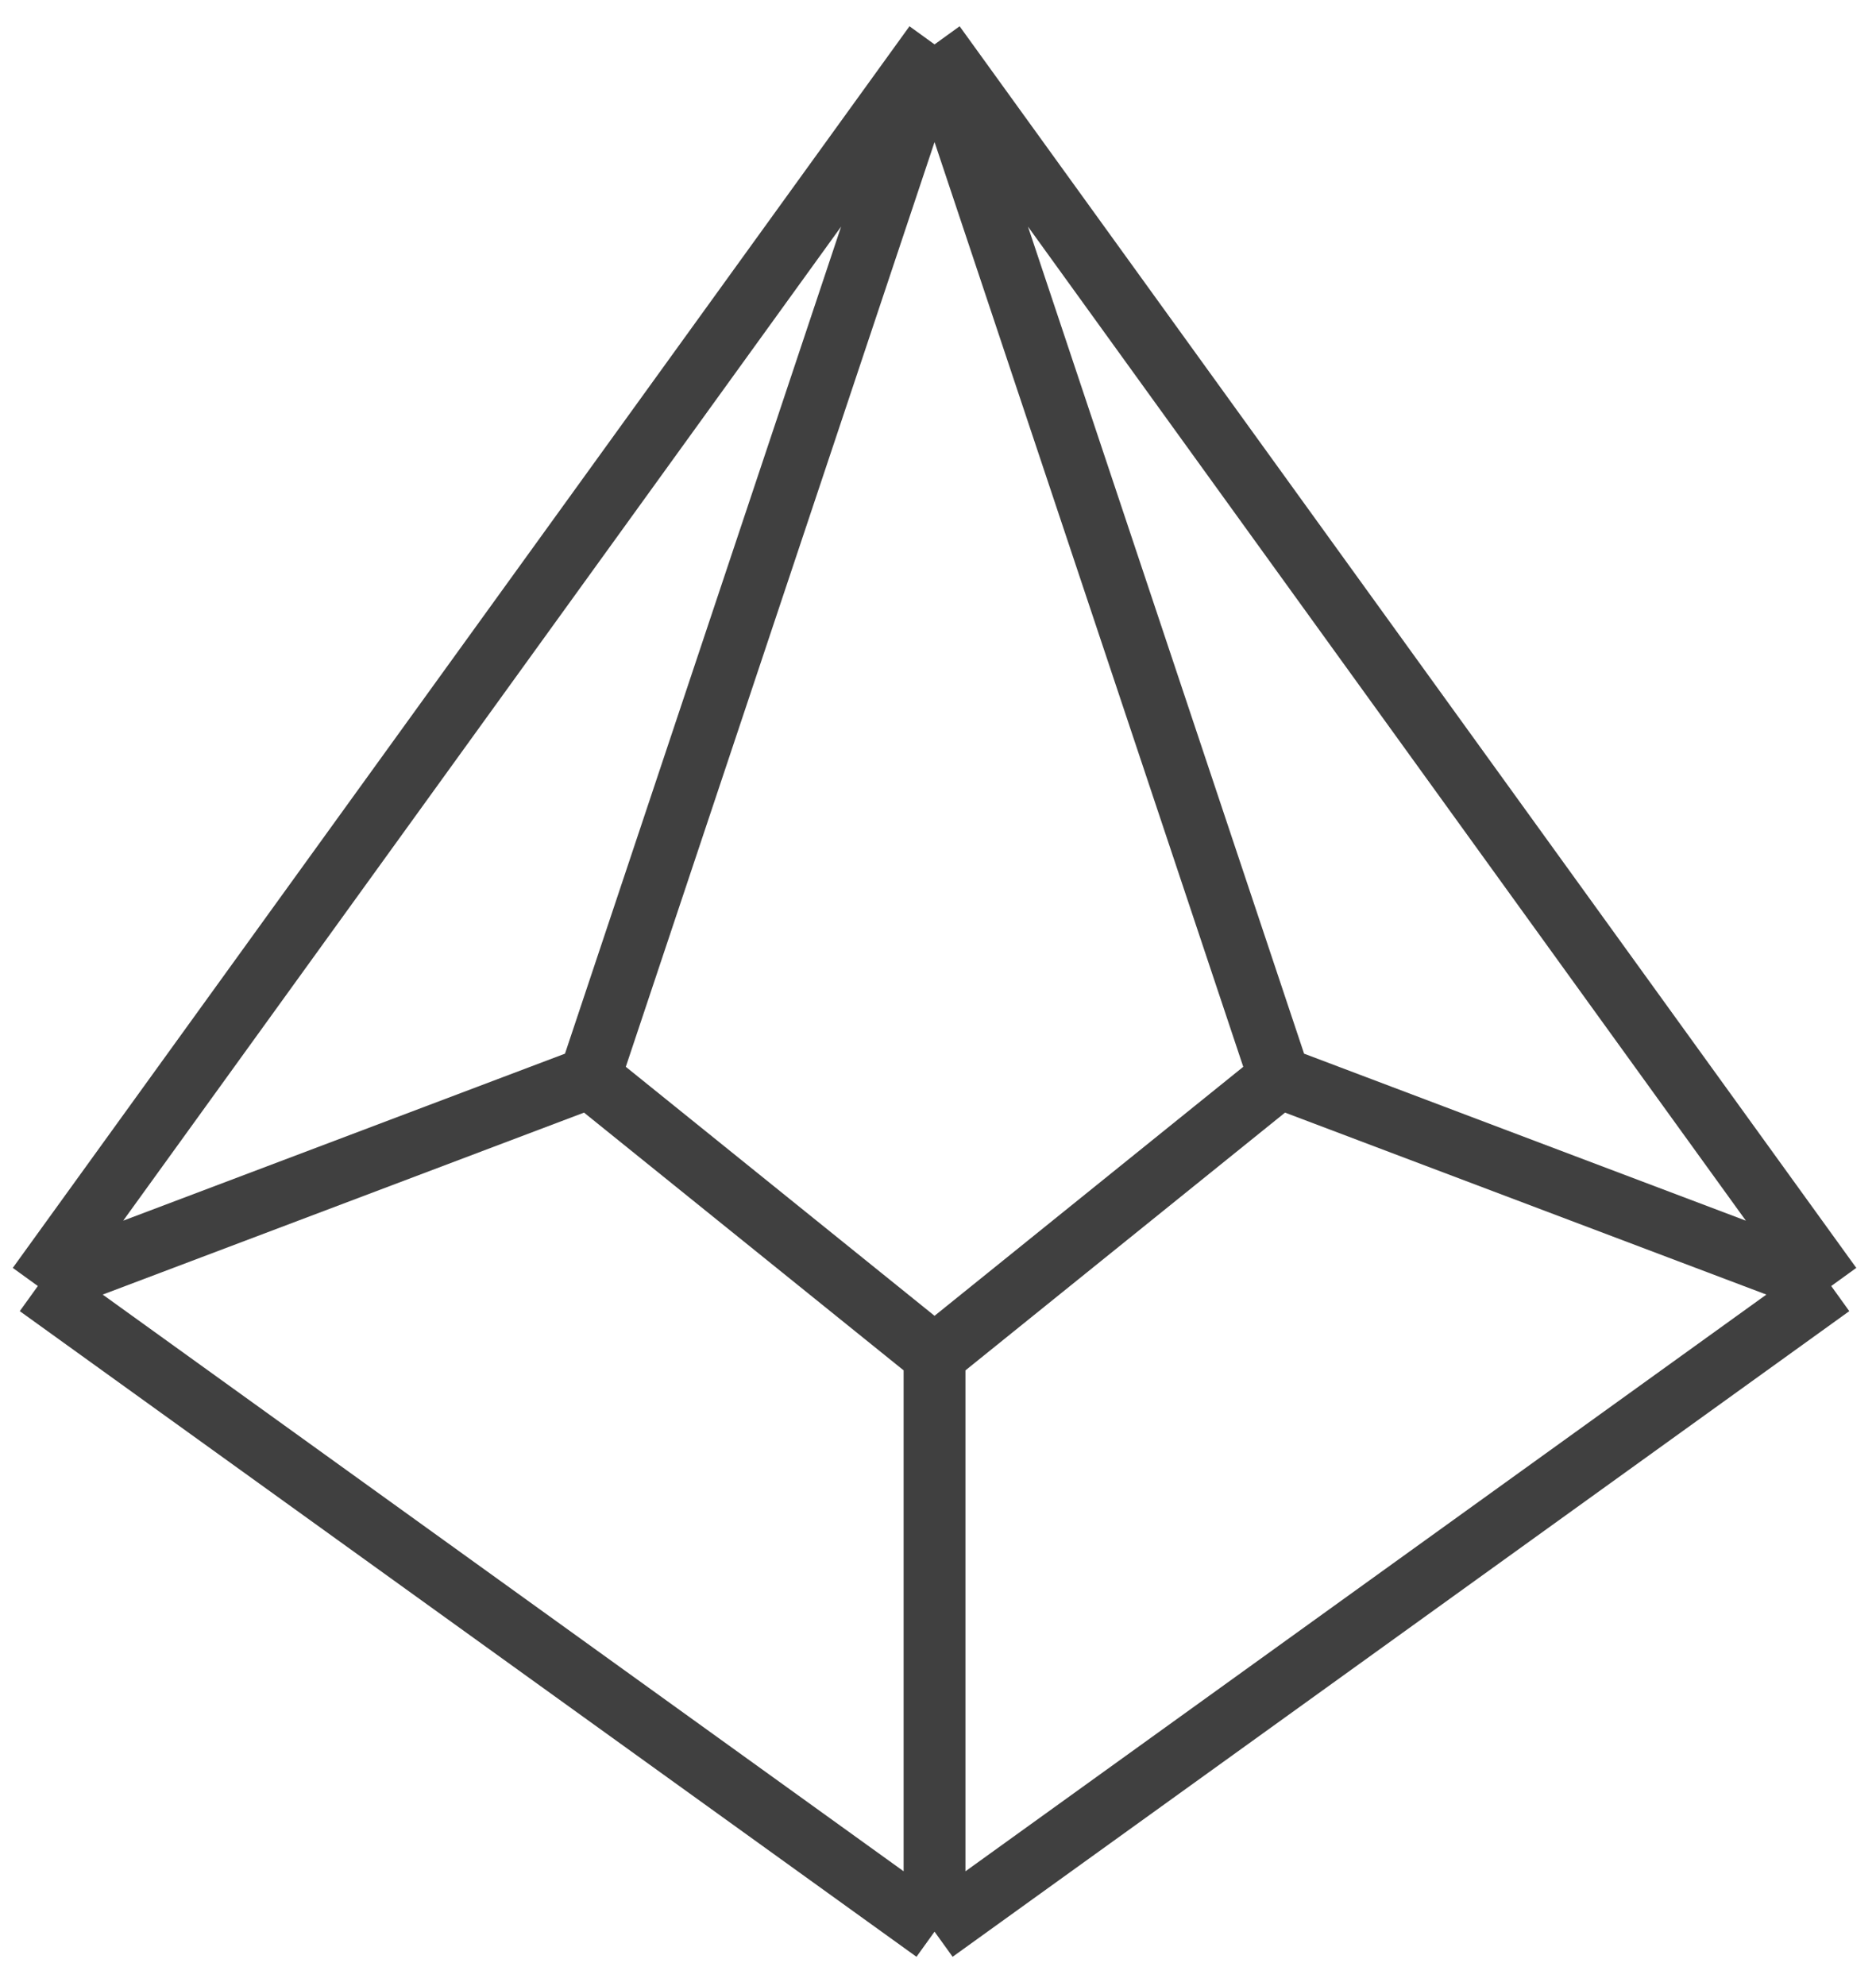 <svg width="69" height="73" viewBox="0 0 69 73" fill="none" xmlns="http://www.w3.org/2000/svg">
<path d="M34.373 1.632L1.392 47.272M34.373 1.632L67.353 47.272M34.373 1.632L21.688 39.604M34.373 1.632L47.057 39.604M1.392 47.272L34.373 71.005M1.392 47.272L21.688 39.604M34.373 71.005L67.353 47.272M34.373 71.005V49.828M67.353 47.272L47.057 39.604M21.688 39.604L34.373 49.828M34.373 49.828L47.057 39.604" stroke="#404040" stroke-width="2.275" stroke-linejoin="round"/>
</svg>
